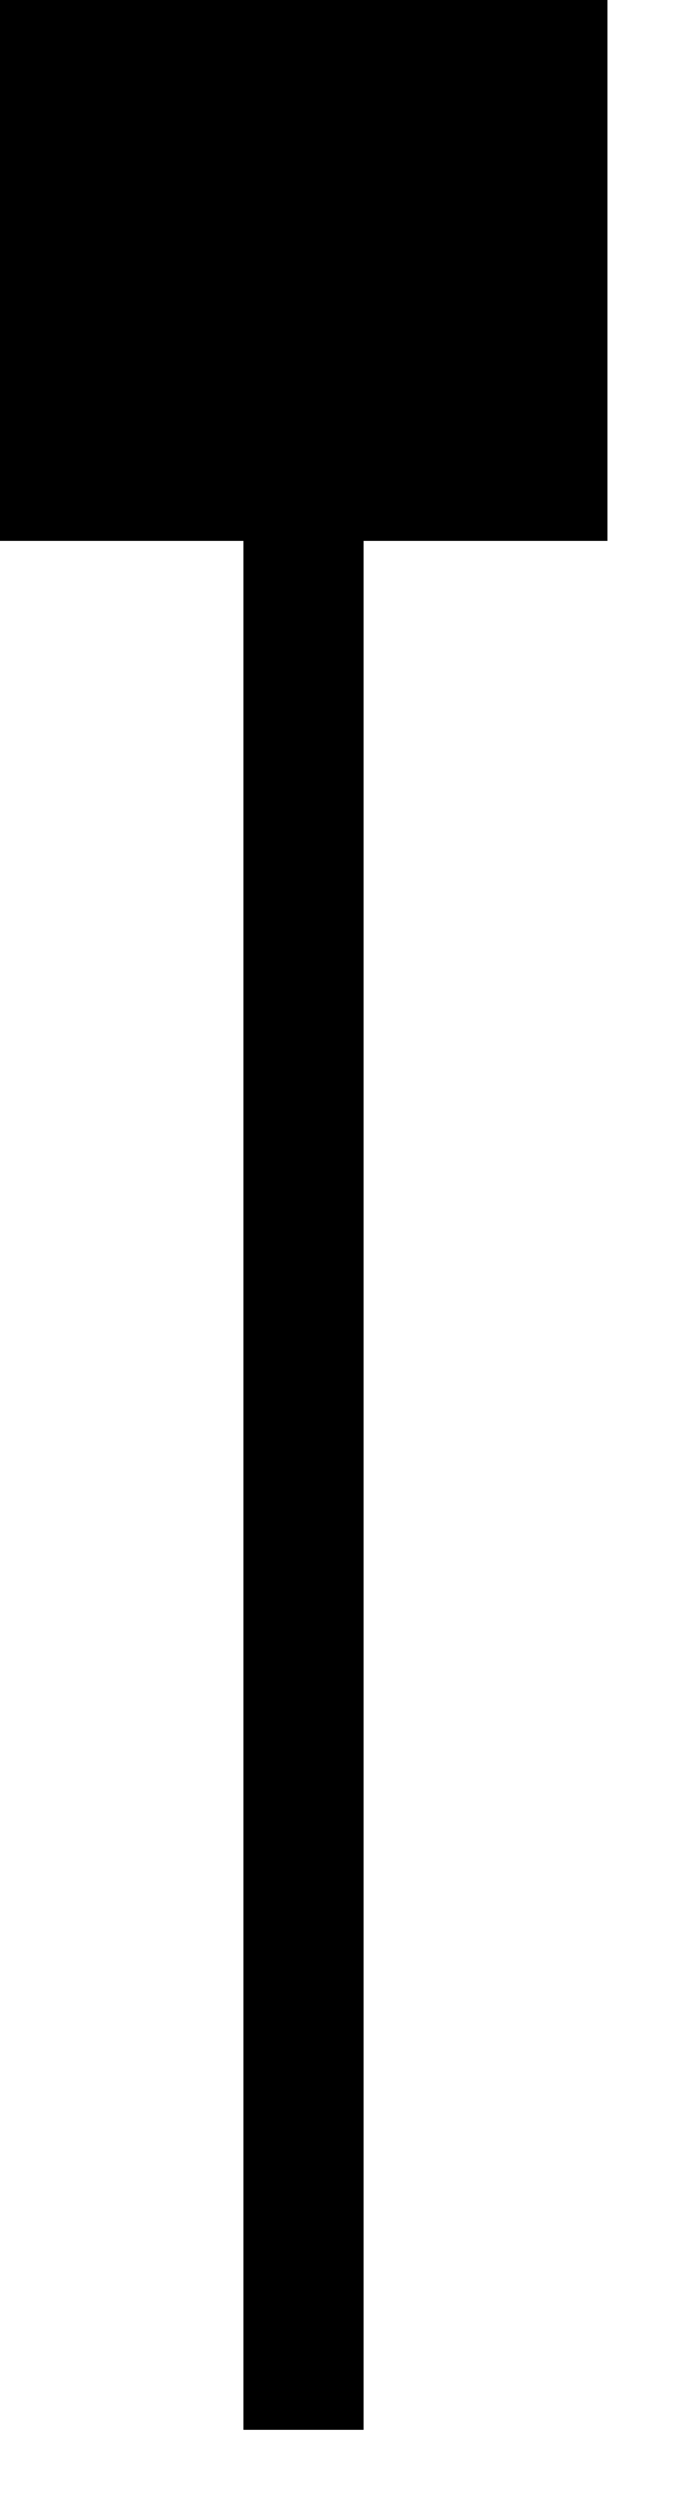 <?xml version="1.0" encoding="utf-8"?>
<!DOCTYPE svg PUBLIC "-//W3C//DTD SVG 1.1//EN" "http://www.w3.org/Graphics/SVG/1.1/DTD/svg11.dtd">
<svg width="9" height="33" xmlns:xlink="http://www.w3.org/1999/xlink" xmlns:xml="http://www.w3.org/XML/1998/namespace" version="1.1" xmlns="http://www.w3.org/2000/svg">
  <g transform="translate(4.5, 16.5)" id="ToCenterGroup">
    <g transform="translate(0, 0)" id="TranslateGroup">
      <g transform="scale(1)" id="ScaleGroup">
        <g transform="scale(1)" id="InversionGroup">
          <g transform="rotate(0, 0, 0)" id="RotateGroup">
            <g transform="translate(-4.5, -16.5)" id="ToOriginGroup">
              <rect x="0" y="0" width="9" height="33" id="RawSize" style="fill:none;" />
              <path d="M8.027 0 L0 0 L0 7.14 L3.217 7.14 L3.217 32.075 L4.805 32.075 L4.805 7.14 L8.028 7.14 L8.028 0 z" />
            </g>
          </g>
        </g>
      </g>
    </g>
  </g>
</svg>